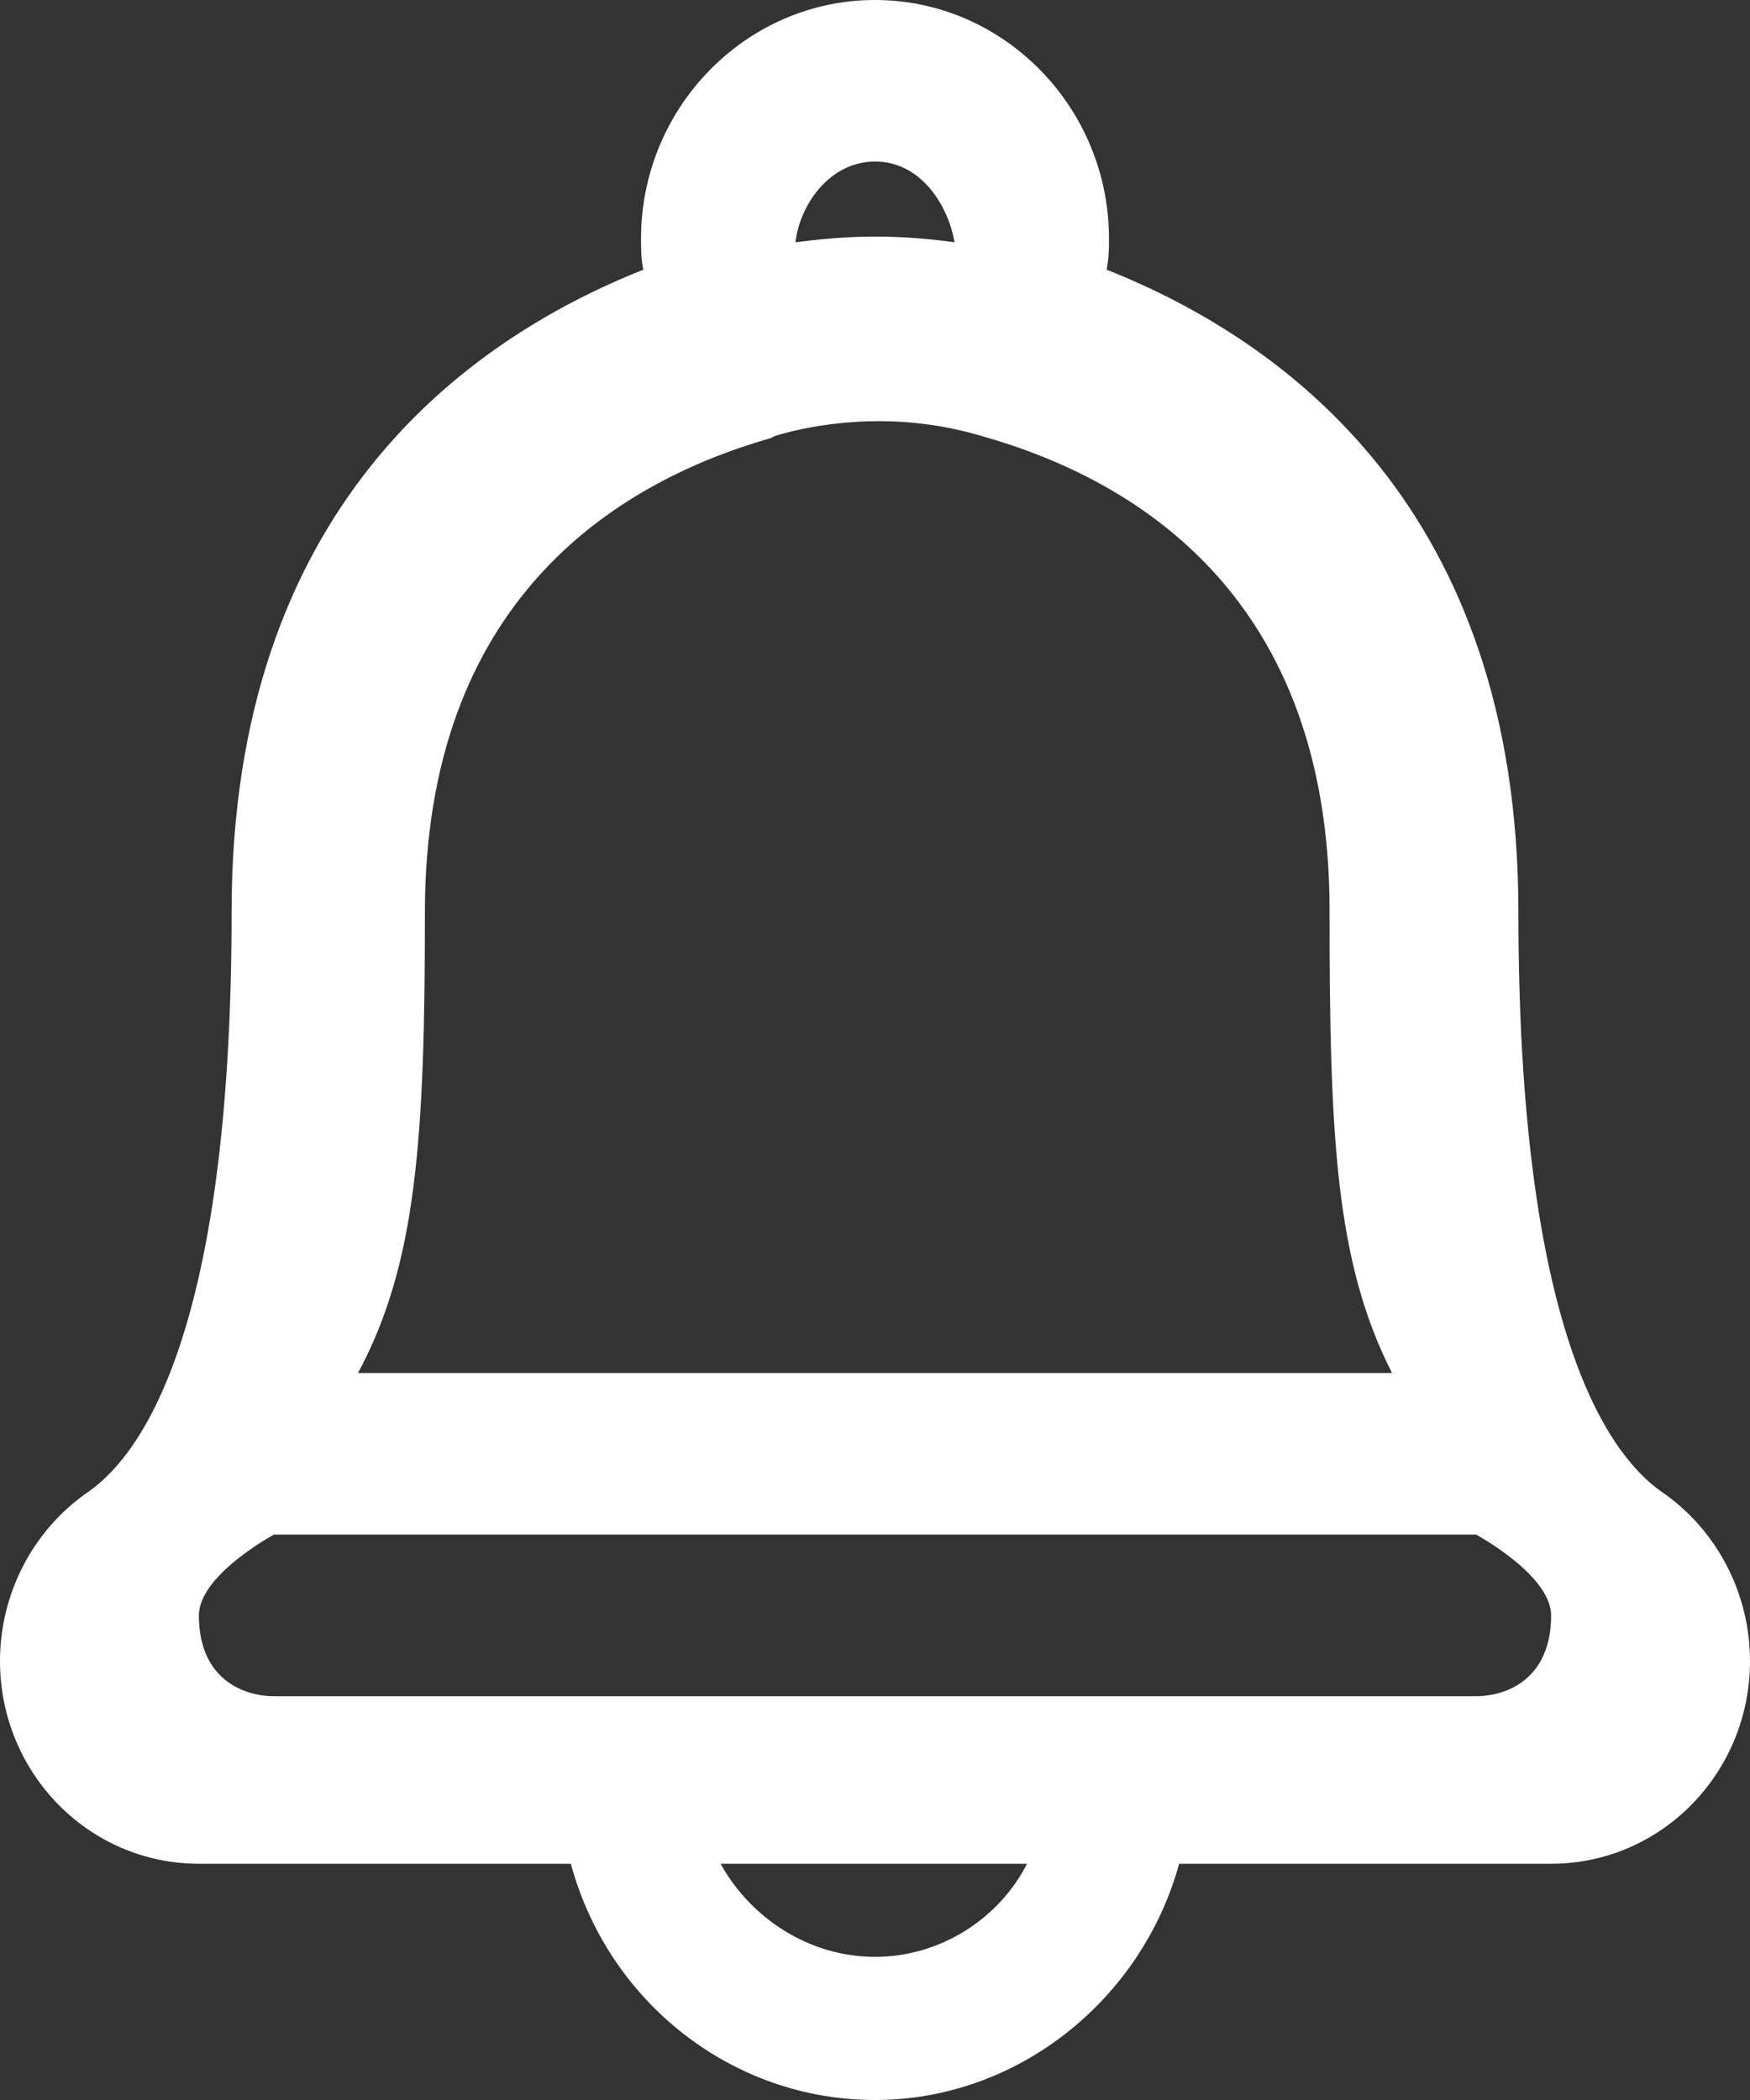 <?xml version="1.0" encoding="UTF-8"?>
<svg width="20px" height="24px" viewBox="0 0 20 24" version="1.1" xmlns="http://www.w3.org/2000/svg" xmlns:xlink="http://www.w3.org/1999/xlink">
    <rect x="0" y="0" width="20" height="24" fill="#333333" stroke="none"/>
    <!-- Generator: sketchtool 51.2 (57519) - http://www.bohemiancoding.com/sketch -->
    <title>6F739013-FC82-45D9-8CEB-5136E04BD9C9</title>
    <desc>Created with sketchtool.</desc>
    <defs></defs>
    <g id="Профиль-животного" stroke="none" stroke-width="1" fill="none" fill-rule="evenodd">
        <g id="01.0_animal_prof" transform="translate(-250, -38)" fill="#FFFFFF" fill-rule="nonzero">
            <path d="M252.273,59.3 L256.524,59.3 C256.952,60.882 258.369,62 260,62 C261.631,62 263.048,60.855 263.476,59.3 L267.727,59.3 C268.984,59.3 270,58.264 270,56.982 C270,56.218 269.626,55.482 268.984,55.045 C268.369,54.609 267.353,53.191 267.353,48.418 C267.353,43.836 264.706,41.9 262.647,41.082 C262.674,40.945 262.674,40.836 262.674,40.727 C262.674,39.227 261.471,38 260,38 C258.529,38 257.326,39.227 257.326,40.727 C257.326,40.836 257.326,40.973 257.353,41.082 C255.294,41.9 252.647,43.836 252.647,48.418 C252.647,53.191 251.631,54.609 251.016,55.045 C250.374,55.482 250,56.218 250,56.982 C250,58.264 251.016,59.3 252.273,59.3 Z M260,60.364 C259.251,60.364 258.583,59.927 258.235,59.3 L261.738,59.3 C261.417,59.927 260.749,60.364 260,60.364 Z M260.001,39.846 C260.52,39.846 260.835,40.34 260.909,40.769 C260.143,40.662 259.585,40.705 259.091,40.769 C259.14,40.34 259.482,39.846 260.001,39.846 Z M254.856,48.428 C254.856,44.888 257.01,43.521 258.805,43.008 L258.853,42.984 C258.853,42.984 259.355,42.813 260.049,42.813 C260.408,42.813 260.815,42.862 261.222,42.984 C263.041,43.497 265.195,44.864 265.195,48.404 C265.195,50.992 265.263,52.423 265.909,53.692 L254.091,53.692 C254.761,52.447 254.856,51.016 254.856,48.428 Z M253.131,55.538 L266.869,55.538 C266.869,55.538 267.727,56 267.727,56.462 C267.727,57.187 267.222,57.385 266.869,57.385 L253.131,57.385 C252.778,57.385 252.273,57.187 252.273,56.462 C252.273,56 253.131,55.538 253.131,55.538 Z" id="Shape"></path>
        </g>
    </g>
</svg>
